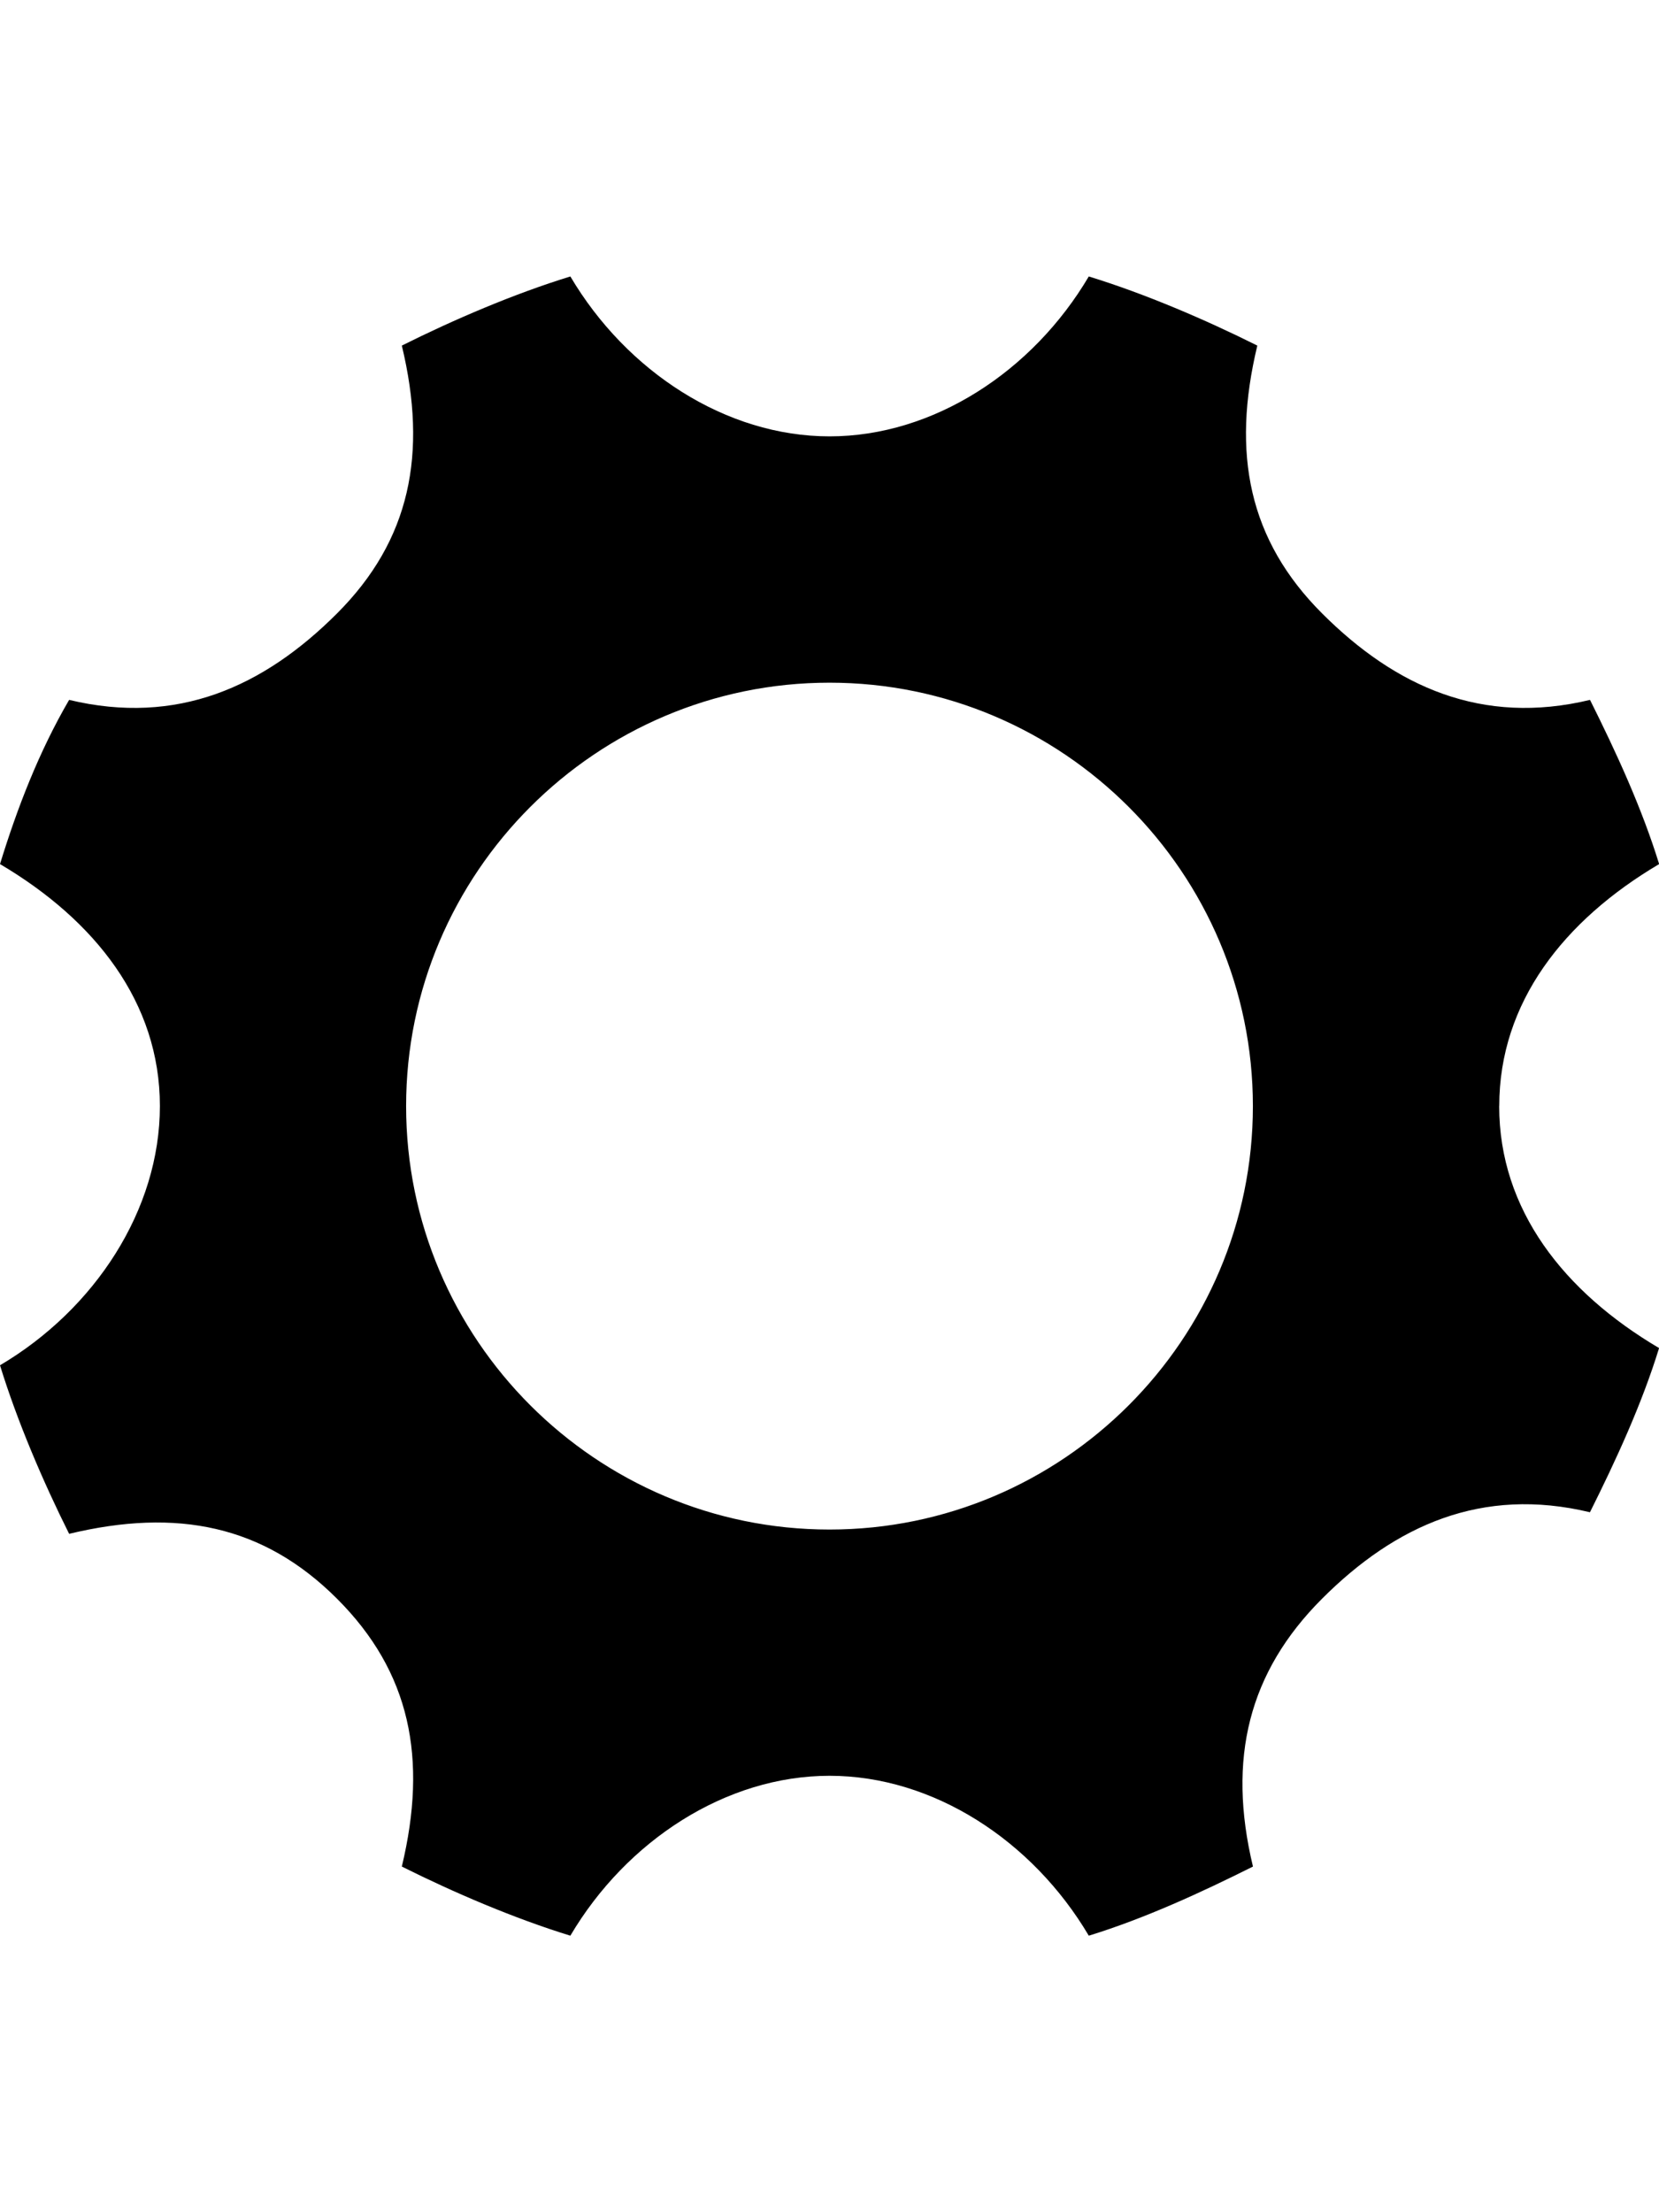<!-- Generated by IcoMoon.io -->
<svg version="1.1" xmlns="http://www.w3.org/2000/svg" width="24" height="32" viewBox="0 0 24 32">
<title>ion-gear-a</title>
<path d="M21.688 16c0 1.5 0.938 2.688 2.313 3.5-0.25 0.813-0.625 1.625-1 2.375-1.563-0.375-2.813 0.188-3.875 1.25s-1.375 2.313-1 3.875c-0.75 0.375-1.563 0.75-2.375 1-0.813-1.375-2.25-2.313-3.75-2.313s-2.938 0.938-3.75 2.313c-0.813-0.25-1.688-0.625-2.438-1 0.375-1.563 0.125-2.813-0.938-3.875s-2.313-1.313-3.875-0.938c-0.375-0.75-0.75-1.625-1-2.438 1.375-0.813 2.313-2.25 2.313-3.75s-0.938-2.688-2.313-3.5c0.25-0.813 0.563-1.625 1-2.375 1.563 0.375 2.813-0.188 3.875-1.25s1.313-2.313 0.938-3.875c0.75-0.375 1.625-0.75 2.438-1 0.813 1.375 2.25 2.313 3.75 2.313s2.938-0.938 3.75-2.313c0.813 0.25 1.688 0.625 2.438 1-0.375 1.563-0.125 2.813 0.938 3.875s2.313 1.625 3.875 1.25c0.375 0.75 0.75 1.563 1 2.375-1.375 0.813-2.313 2-2.313 3.5zM12 22.125c3.375 0 6.125-2.75 6.125-6.125s-2.75-6.125-6.125-6.125-6.125 2.75-6.125 6.125 2.75 6.125 6.125 6.125z"></path>
</svg>
